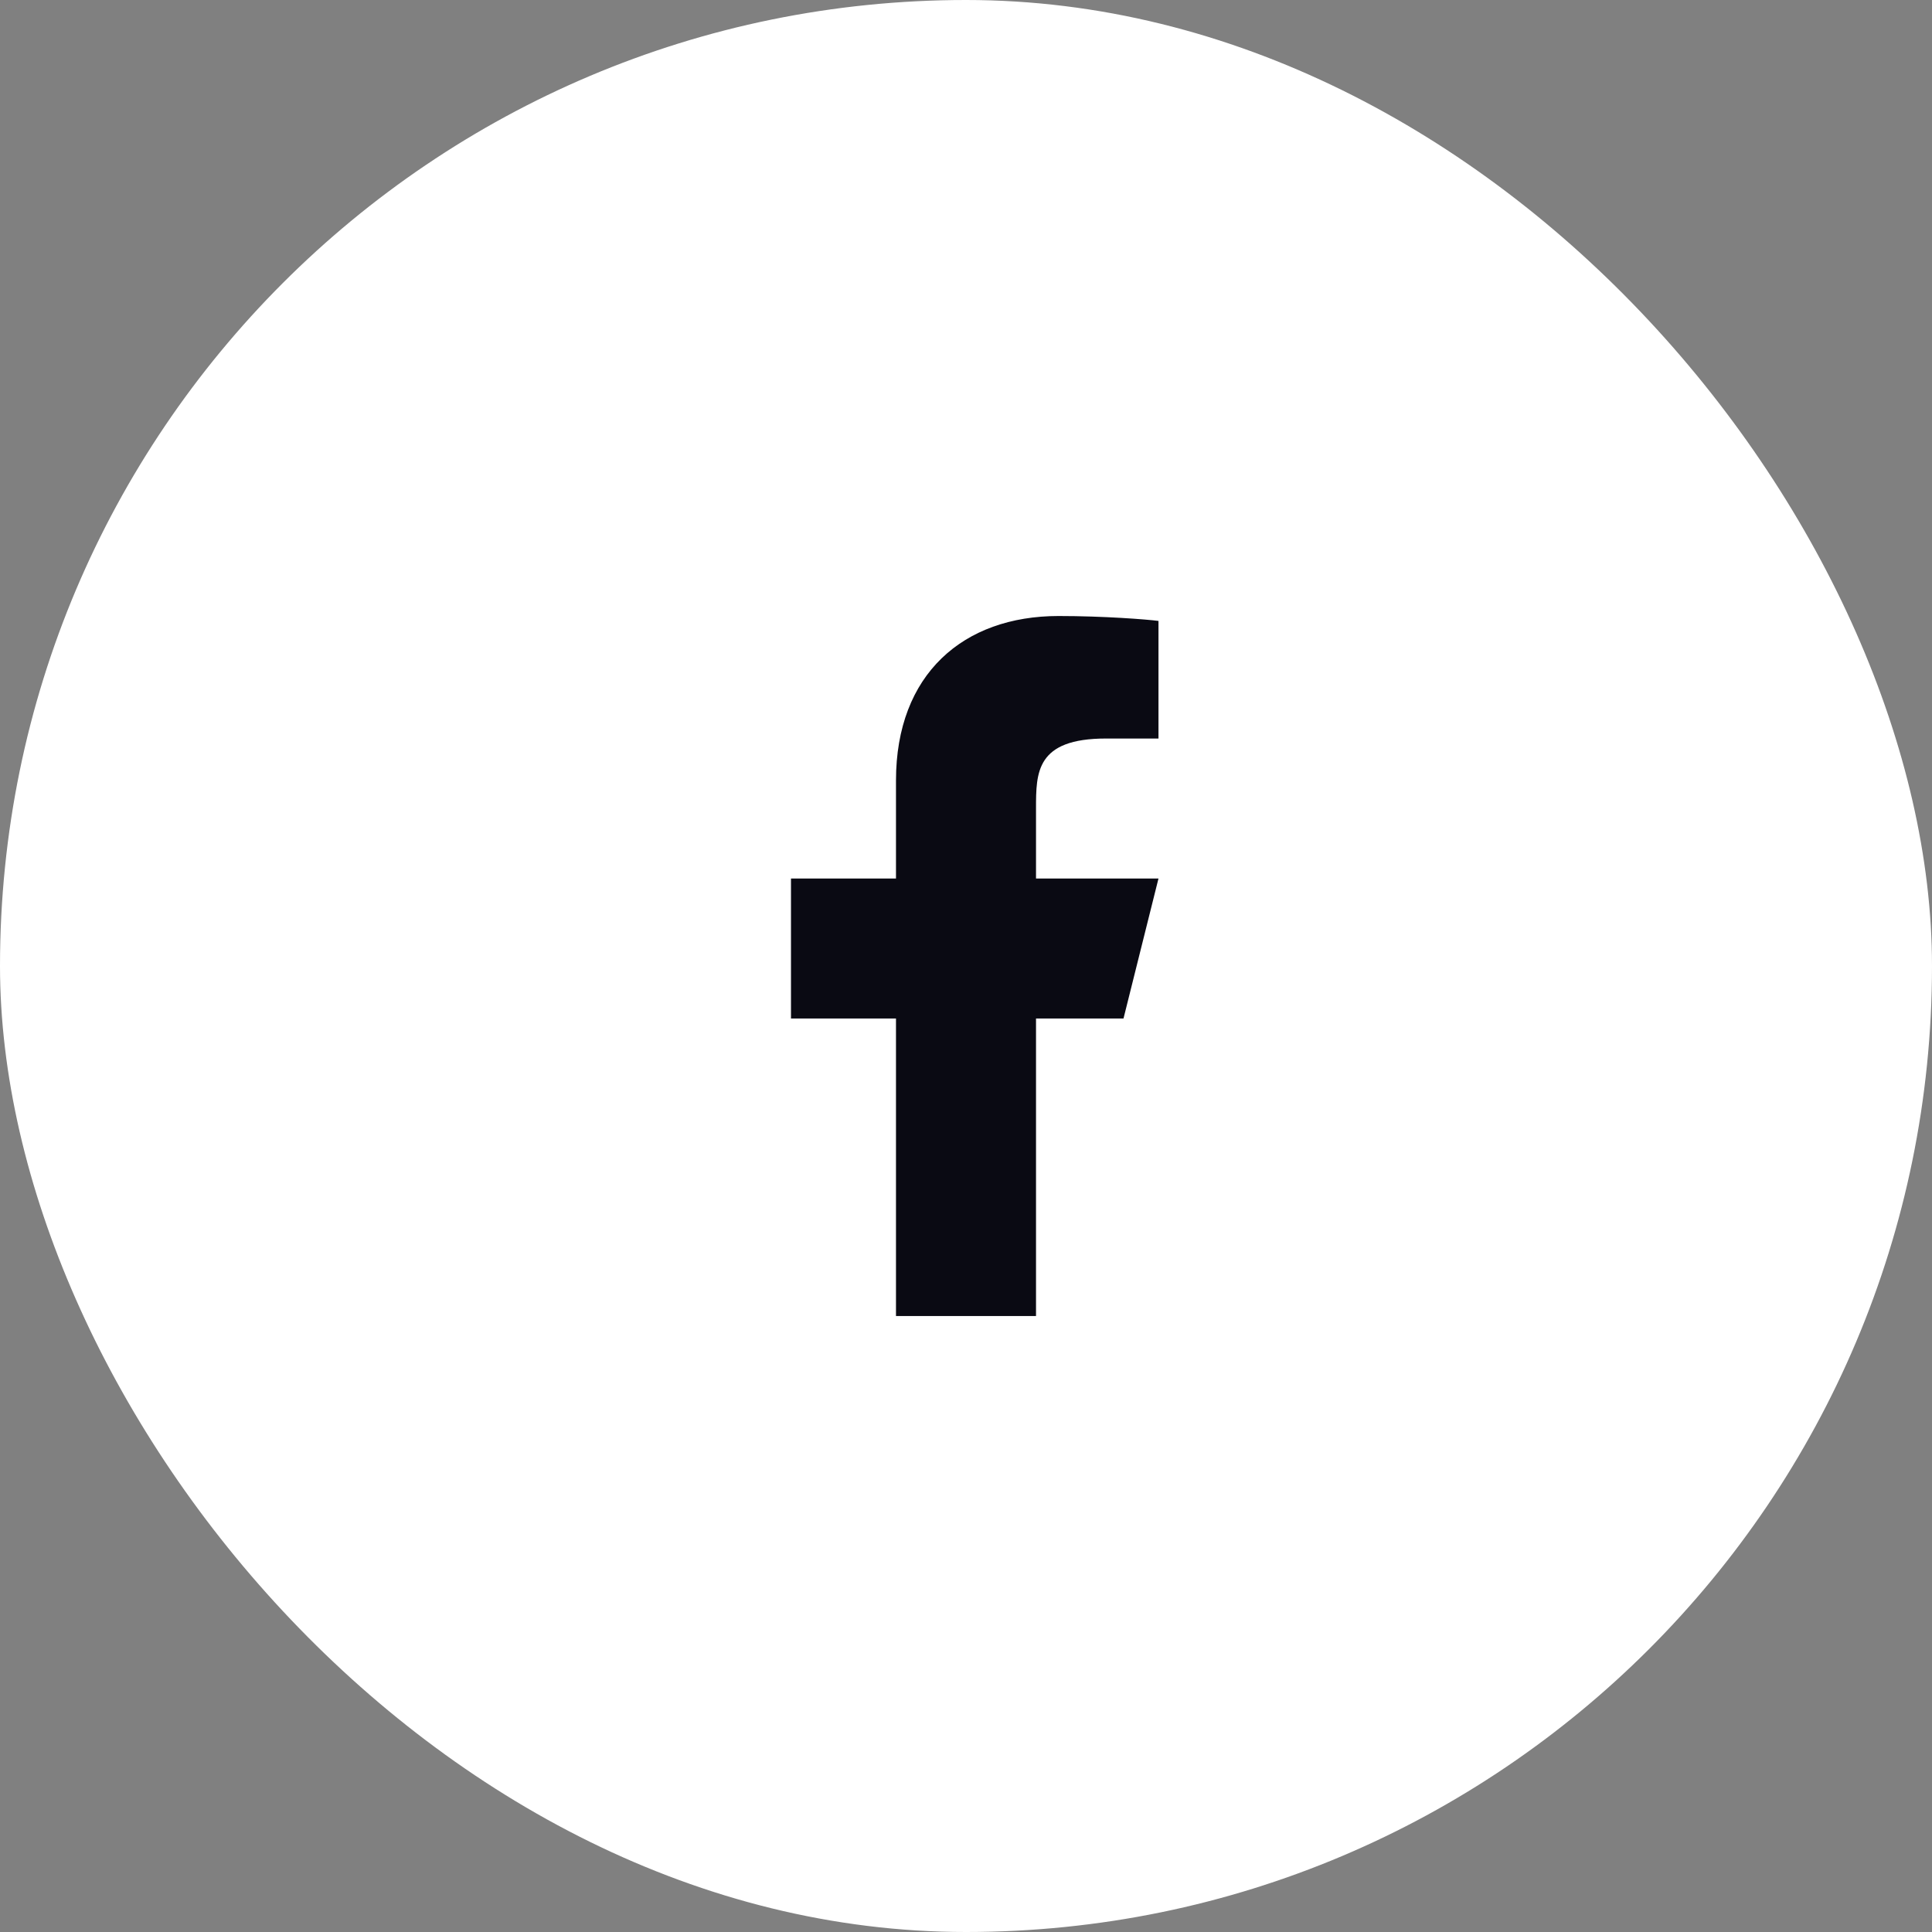 <svg width="46" height="46" viewBox="0 0 46 46" fill="none" xmlns="http://www.w3.org/2000/svg">
<rect x="0" y="0" width="46" height="46" fill="#808080" stroke="none"/>
<rect width="46" height="46" rx="23" fill="white"/>
<path d="M24.667 24.25H26.75L27.583 20.917H24.667V19.25C24.667 18.392 24.667 17.584 26.333 17.584H27.583V14.784C27.312 14.748 26.286 14.667 25.203 14.667C22.94 14.667 21.333 16.048 21.333 18.584V20.917H18.833V24.25H21.333V31.334H24.667V24.25Z" fill="#0A0A13"/>
</svg>
